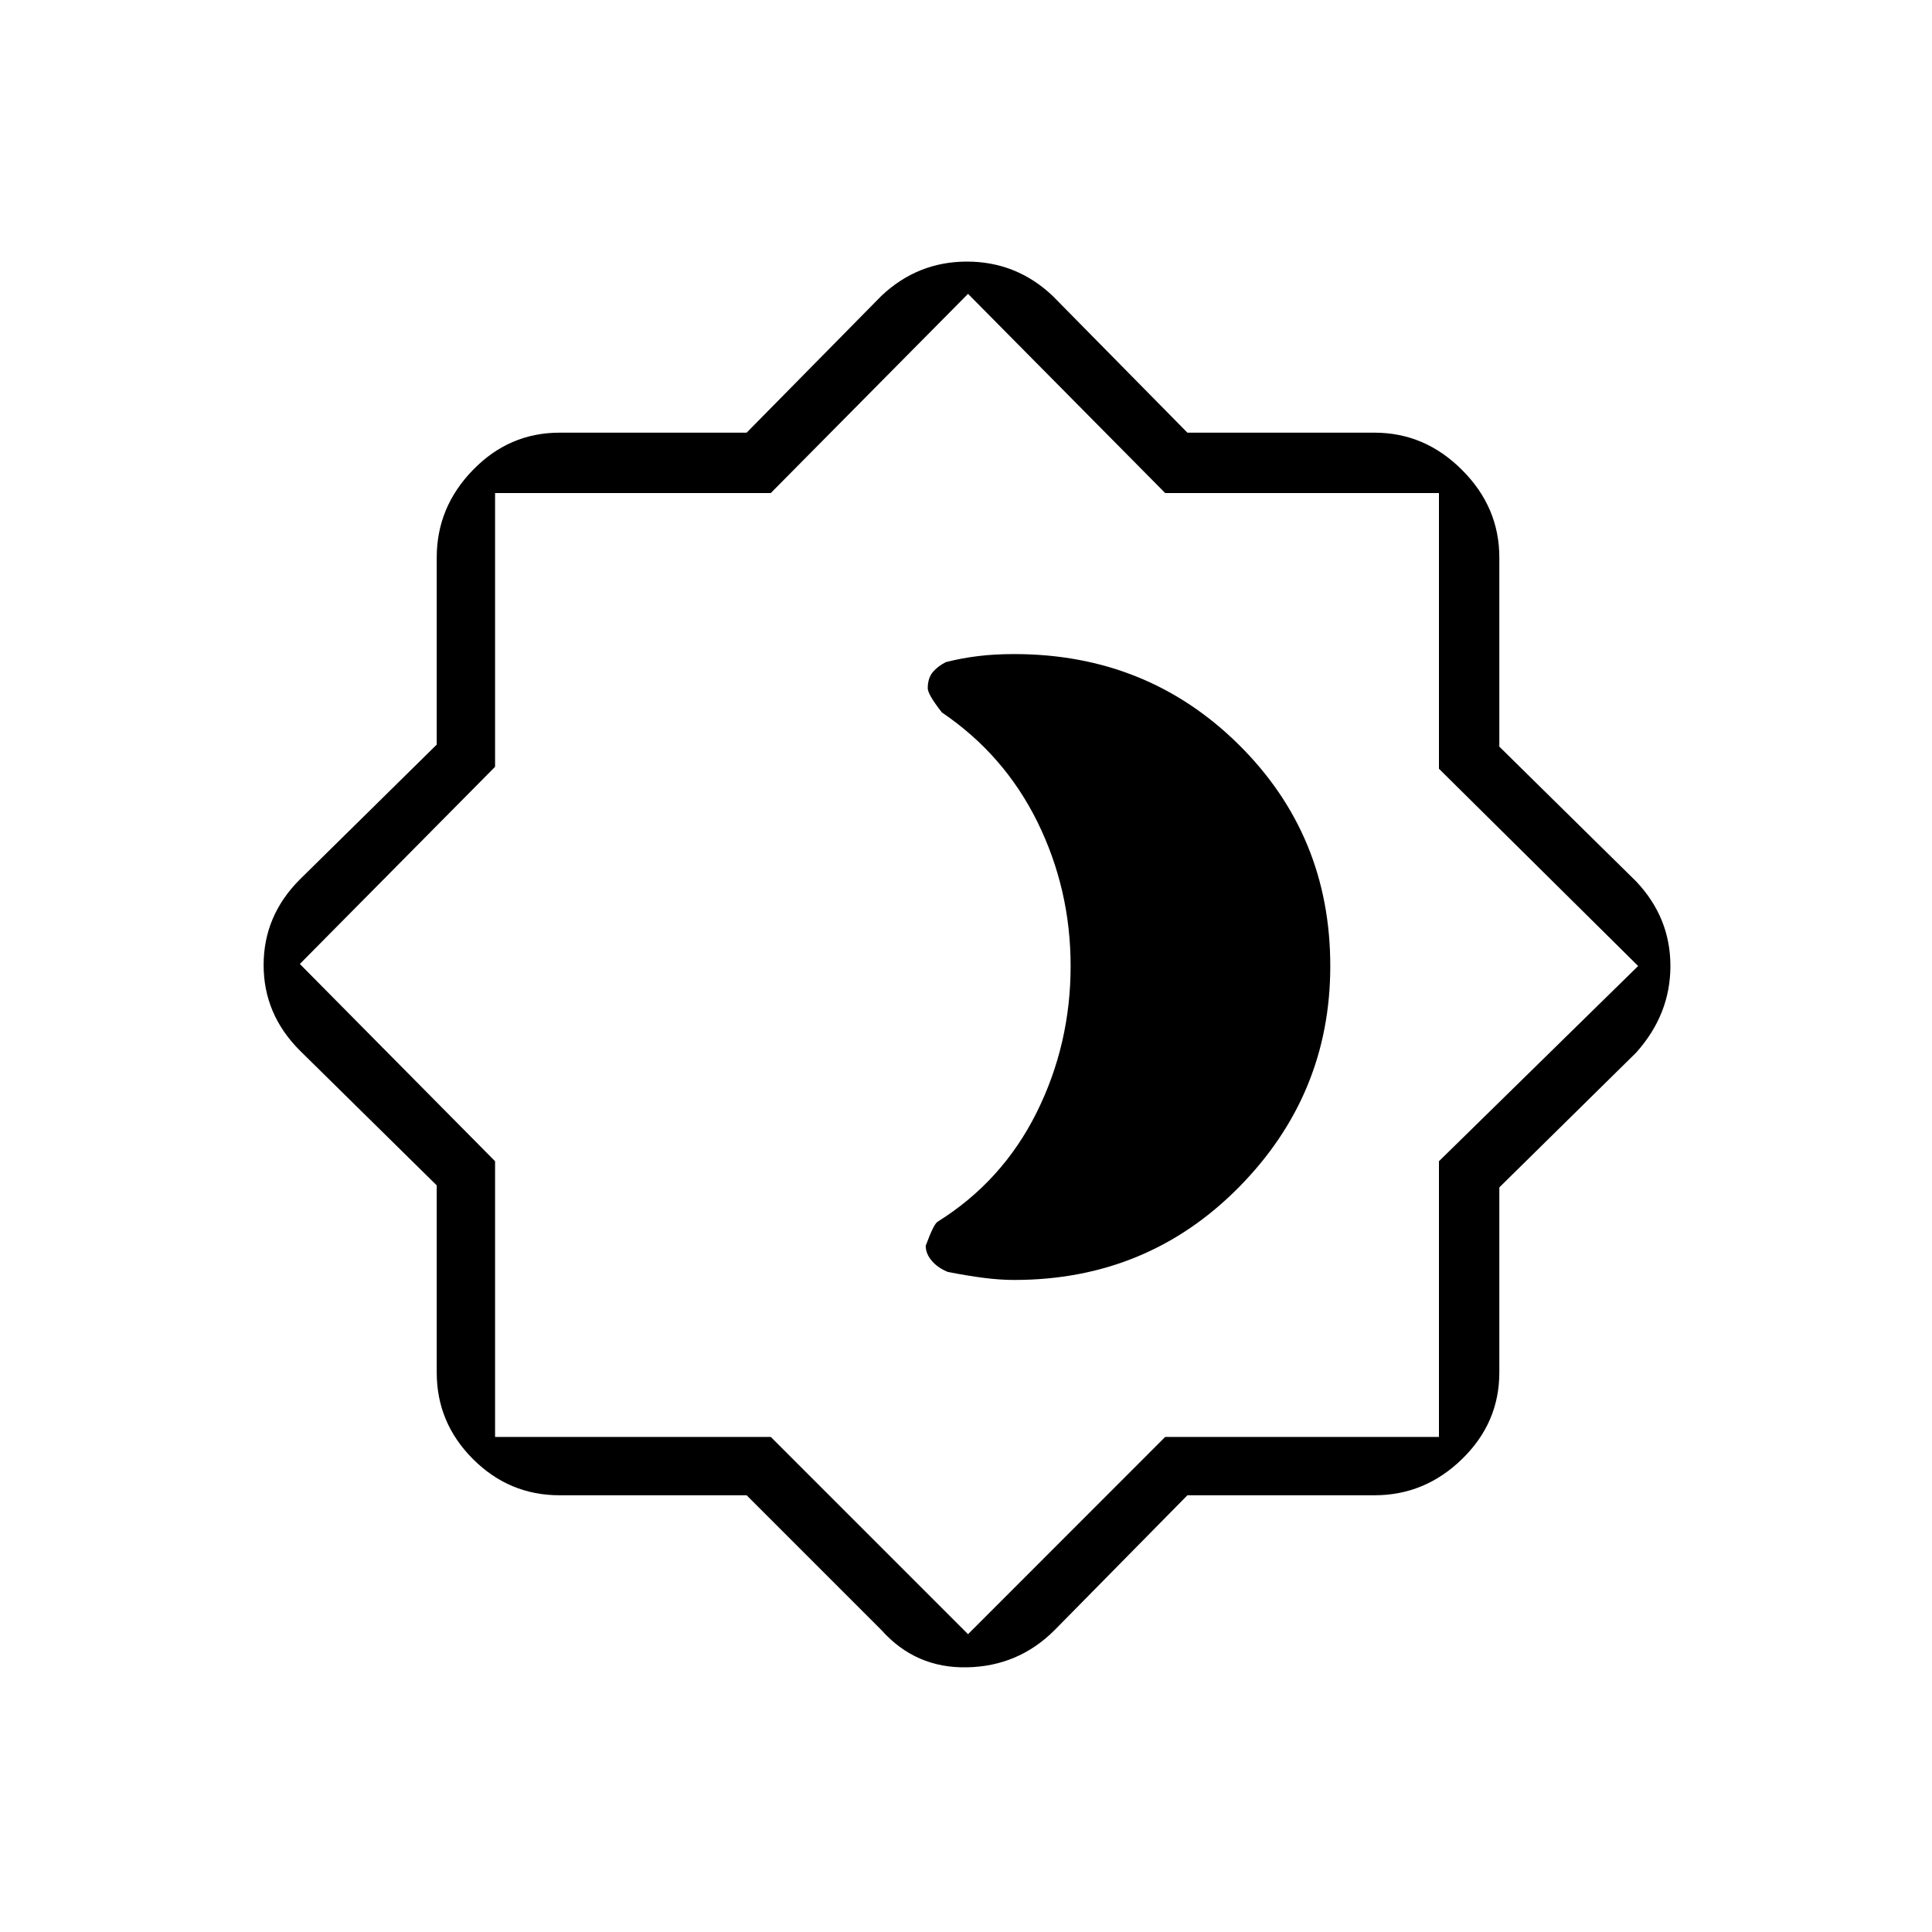 <svg xmlns="http://www.w3.org/2000/svg" height="20" width="20"><path d="M7.729 15.479H5.792Q5.271 15.479 4.896 15.104Q4.521 14.729 4.521 14.208V12.271L3.104 10.875Q2.729 10.5 2.729 9.99Q2.729 9.479 3.104 9.104L4.521 7.708V5.771Q4.521 5.25 4.896 4.865Q5.271 4.479 5.792 4.479H7.729L9.125 3.062Q9.5 2.708 10.01 2.708Q10.521 2.708 10.896 3.062L12.292 4.479H14.229Q14.75 4.479 15.135 4.865Q15.521 5.25 15.521 5.771V7.729L16.938 9.125Q17.292 9.5 17.292 10Q17.292 10.5 16.938 10.896L15.521 12.292V14.208Q15.521 14.729 15.135 15.104Q14.75 15.479 14.229 15.479H12.292L10.917 16.875Q10.542 17.25 10.01 17.26Q9.479 17.271 9.125 16.875ZM10 10ZM10.021 16.917 12.062 14.875H14.896V12.021L16.958 10L14.896 7.958V5.104H12.062L10.021 3.042L7.979 5.104H5.125V7.938L3.104 9.979L5.125 12.021V14.875H7.979ZM10.5 13.25Q11.875 13.25 12.823 12.292Q13.771 11.333 13.771 10Q13.771 8.646 12.823 7.708Q11.875 6.771 10.5 6.771Q10.292 6.771 10.125 6.792Q9.958 6.812 9.792 6.854Q9.708 6.896 9.656 6.958Q9.604 7.021 9.604 7.125Q9.604 7.188 9.75 7.375Q10.396 7.812 10.74 8.51Q11.083 9.208 11.083 10Q11.083 10.812 10.729 11.521Q10.375 12.229 9.708 12.646Q9.667 12.667 9.583 12.896Q9.583 12.979 9.646 13.052Q9.708 13.125 9.812 13.167Q10.021 13.208 10.188 13.229Q10.354 13.25 10.5 13.25Z"/></svg>